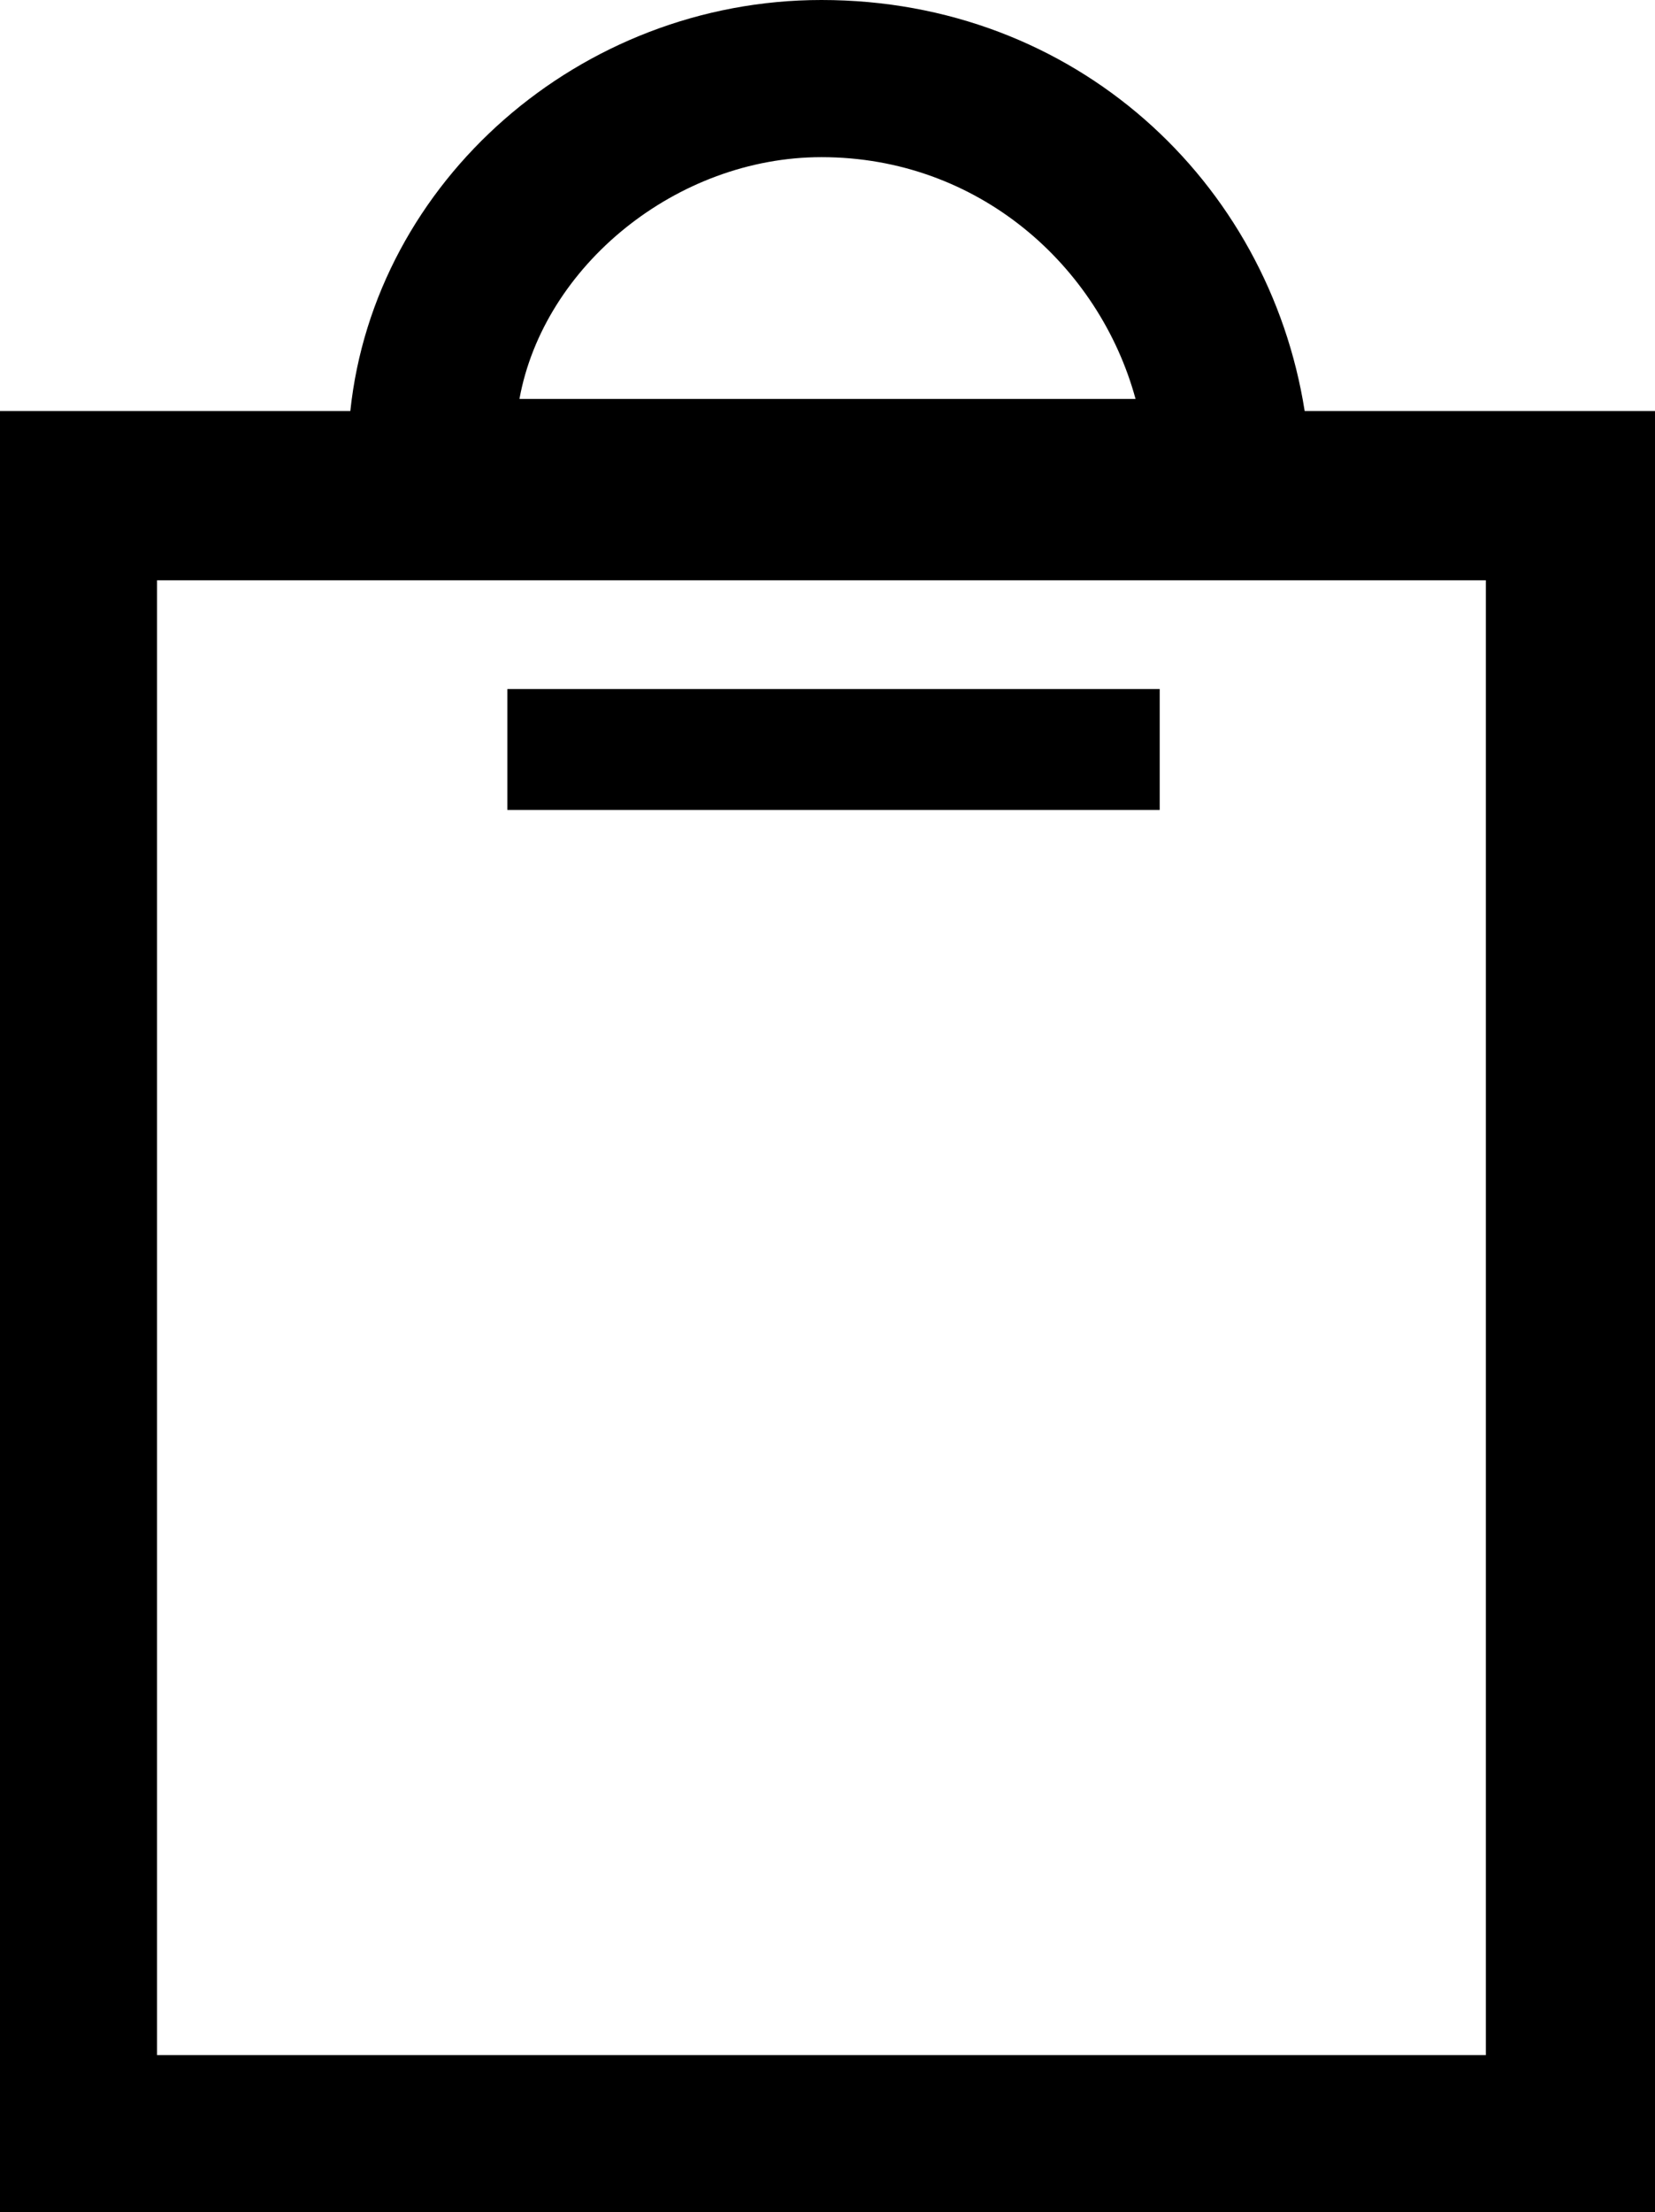 <?xml version="1.0" encoding="utf-8"?>
<!-- Generator: Adobe Illustrator 25.4.1, SVG Export Plug-In . SVG Version: 6.00 Build 0)  -->
<svg version="1.1" id="Layer_1" xmlns="http://www.w3.org/2000/svg" xmlns:xlink="http://www.w3.org/1999/xlink" x="0px" y="0px"
	 viewBox="0 0 13.7 18.3" style="enable-background:new 0 0 13.7 18.3;" xml:space="preserve">
<g>
	<g>
		<g>
			<path d="M10.8,3.4C10.5,1.5,8.9,0,6.8,0c-2,0-3.7,1.5-3.9,3.4H0v14.9h13.7V3.4H10.8z M6.8,1.3c1.3,0,2.3,0.9,2.6,2H4.3
				C4.5,2.2,5.6,1.3,6.8,1.3z M12.3,17h-11V4.8h11V17z M9.5,5.7H4.2v1h5.4V5.7z"/>
		</g>
	</g>
</g>
</svg>
